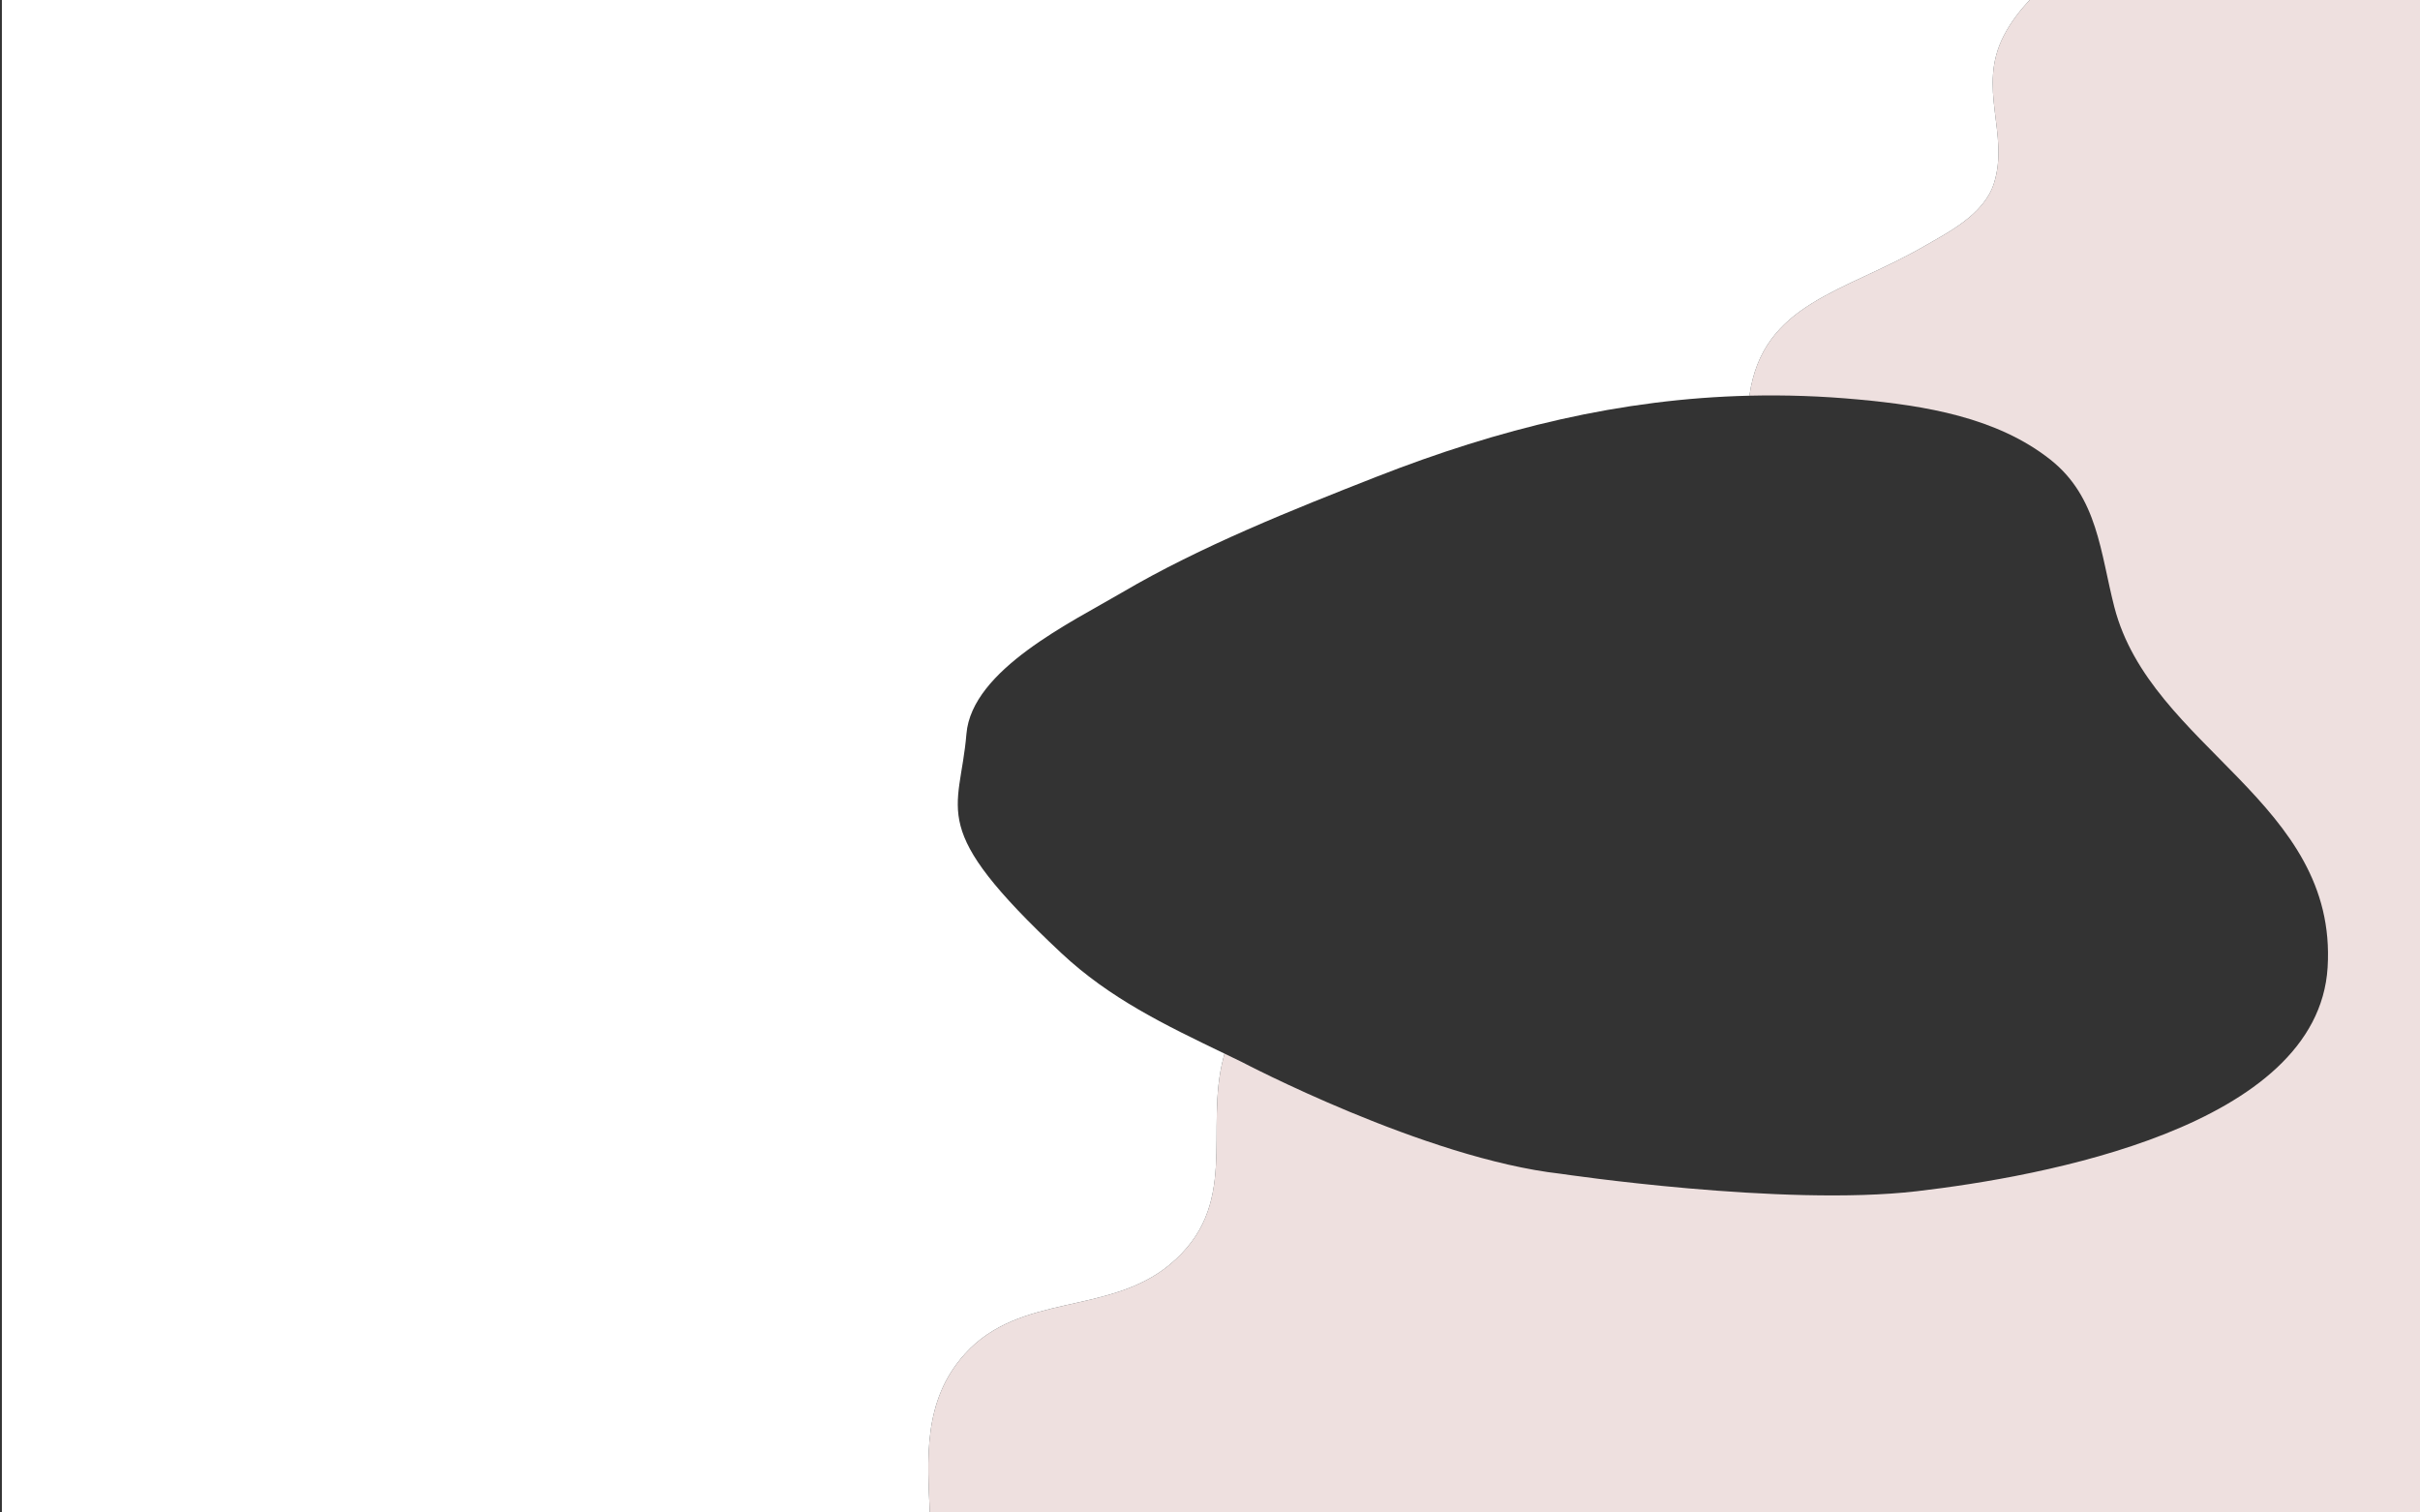 <?xml version="1.0" encoding="utf-8"?>
<!-- Generator: Adobe Illustrator 16.0.0, SVG Export Plug-In . SVG Version: 6.00 Build 0)  -->
<!DOCTYPE svg PUBLIC "-//W3C//DTD SVG 1.1//EN" "http://www.w3.org/Graphics/SVG/1.1/DTD/svg11.dtd">
<svg version="1.1" id="Layer_1" xmlns="http://www.w3.org/2000/svg" xmlns:xlink="http://www.w3.org/1999/xlink" x="0px" y="0px"
	 width="1280px" height="800px" viewBox="0 0 1280 800" enable-background="new 0 0 1280 800" xml:space="preserve">
<rect x="0" y="0" width="1280" height="800" fill="#333333" stroke="none"/>
<path fill="#EEE0DF" d="M1281-1h-206.559c-5.653,6.038-10.622,12.208-14.635,19.97c-14.216,27.494,3.201,51.848-5.196,78.085
	c-5.34,16.684-24.73,26.126-36.714,33.088c-42.321,24.594-85.63,29.89-92.59,79.151c18.936-0.449,38.164,0.194,57.802,2.025
	c34.732,3.238,73.04,9.322,101.479,31.87c25.002,19.821,26.322,49.104,33.735,77.864c19.228,74.6,118.191,103.158,112.815,190.655
	c-5.198,84.599-151.439,110.67-217.208,118.358c-71.021,8.303-188.493-9.228-188.493-9.228
	c-71.685-8.075-168.767-59.202-168.767-59.202c-3.012-1.463-6.001-2.901-8.971-4.332c-0.178,0.609-0.354,1.219-0.519,1.844
	c-10.399,39.188,9.006,78.594-28.49,109.754c-32.249,26.799-79.063,14.934-108.213,47.084C487.774,741.026,490.564,772,491.898,802
	H1281V-1z"/>
<path fill="#FFFFFF" d="M510.479,715.986c29.15-32.15,75.964-20.279,108.213-47.078c37.496-31.16,18.091-70.569,28.49-109.757
	c0.165-0.625,0.341-1.235,0.519-1.845c-31.608-15.225-60.761-29.207-86.442-53.284c-71.561-67.088-53.625-73.479-50.084-115.88
	c2.835-33.956,55.953-59.254,82.33-74.776c41.395-24.358,90.755-44.003,134.176-61.041c65.455-25.683,129.631-41.417,197.627-43.032
	c6.96-49.261,50.269-54.557,92.59-79.151c11.983-6.962,31.374-16.404,36.714-33.088c8.397-26.237-9.02-50.591,5.196-78.085
	c4.013-7.762,8.981-13.933,14.635-19.97H1v803h490.898C490.564,772,487.774,741.026,510.479,715.986z"/>
</svg>
